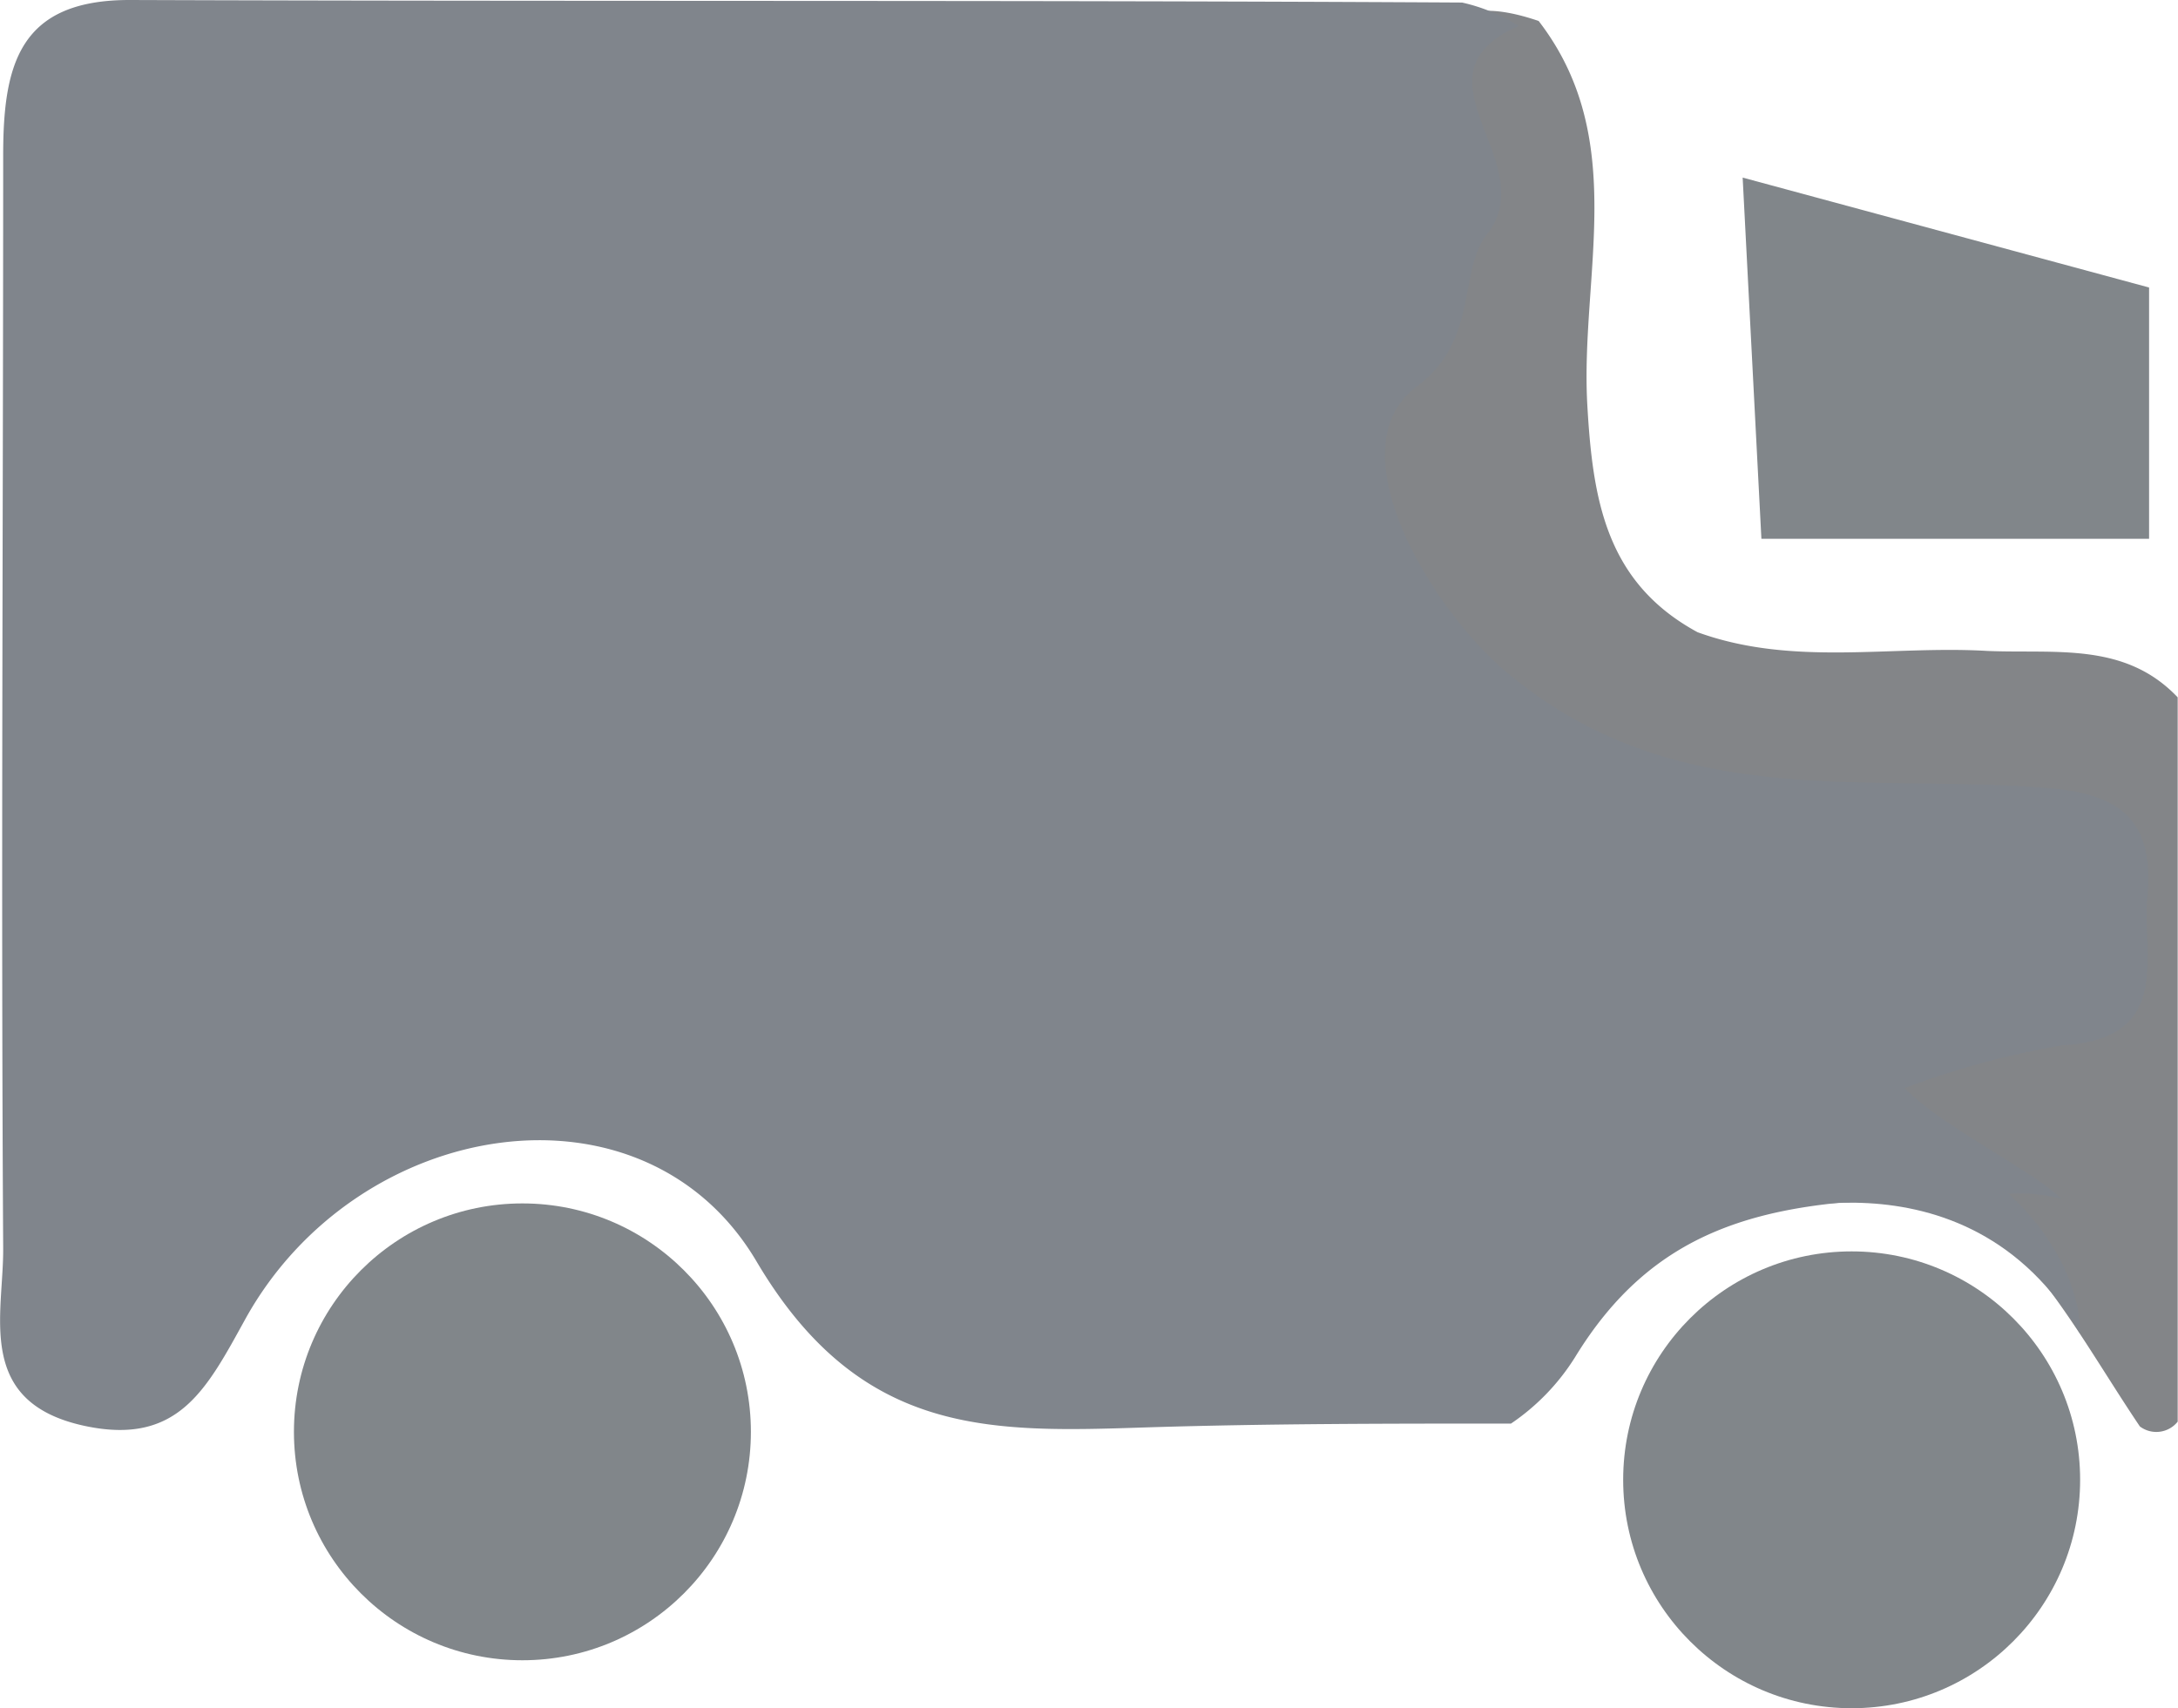 <svg id="Layer_1" data-name="Layer 1" xmlns="http://www.w3.org/2000/svg" viewBox="0 0 68.54 53.77"><defs><style>.cls-1{fill:#838588;}.cls-2{fill:#80858c;}.cls-3{fill:#81868a;}</style></defs><path class="cls-1" d="M81.06,41.63q0,11.4,0,22.8a.86.86,0,0,1-1.19.15C78.13,62,76.67,59.12,74,57.21c-3-2.56-2.53-4.38,1.2-5.46,1.8-.53,3.68-1,3.43-3.48s-2.44-2.64-4.16-2.44c-5.77.68-10.86-1.73-16.13-3.27-2.68-.77-4.78-8.45-2.58-10.91s2.4-5.32,2-8.31c-.31-2.56.25-4,3.19-3,2.86,3.71,1.31,8,1.53,12.06.17,3,.58,5.61,3.47,7.18,3,1.09,6.08.41,9.13.59C77.22,40.26,79.4,39.88,81.06,41.63Z" transform="translate(-12.53 -19.68)"/><path class="cls-2" d="M60.08,64.49c-3.82,0-7.65,0-11.47.12-4.91.16-9,.31-12.27-5.22-3.54-6-12.55-4.58-16.09,1.81-1.22,2.21-2.11,4-5.07,3.36-3.45-.75-2.53-3.5-2.55-5.61-.07-11.46,0-22.92,0-34.38,0-2.87.51-4.9,4-4.89,14,.05,27.94,0,41.91.08a5.53,5.53,0,0,1,1.78.74c-3.59,1.57.8,4.3-1,6.56-.91,1.16-.24,3.33-2.21,4.79-2.56,1.9.35,6.85,2.75,8.92C65.17,45.29,71.2,44,77,44.49c2.38.19,3.3,1.12,3.11,3.37-.17,2,.81,4.52-2.72,4.73a26.57,26.57,0,0,0-4.92,1.34c1.09,1.16,4.16,2.68,4.92,3.48-1.27-.3-1.64-.11-4.59,0-4.92.09-8.27,1-10.71,5A7,7,0,0,1,60.08,64.49Z" transform="translate(-12.53 -19.68)"/><circle class="cls-3" cx="16.44" cy="45.07" r="7.19"/><circle class="cls-3" cx="58.27" cy="46.58" r="7.19"/><path class="cls-2" d="M67.37,58.08s7-2.6,10.62,3.58C78,57.54,71.14,52.14,67.37,58.08Z" transform="translate(-12.53 -19.68)"/><polygon class="cls-3" points="54.84 5.59 55.43 16.96 67.63 16.96 67.63 9.05 54.84 5.59"/></svg>